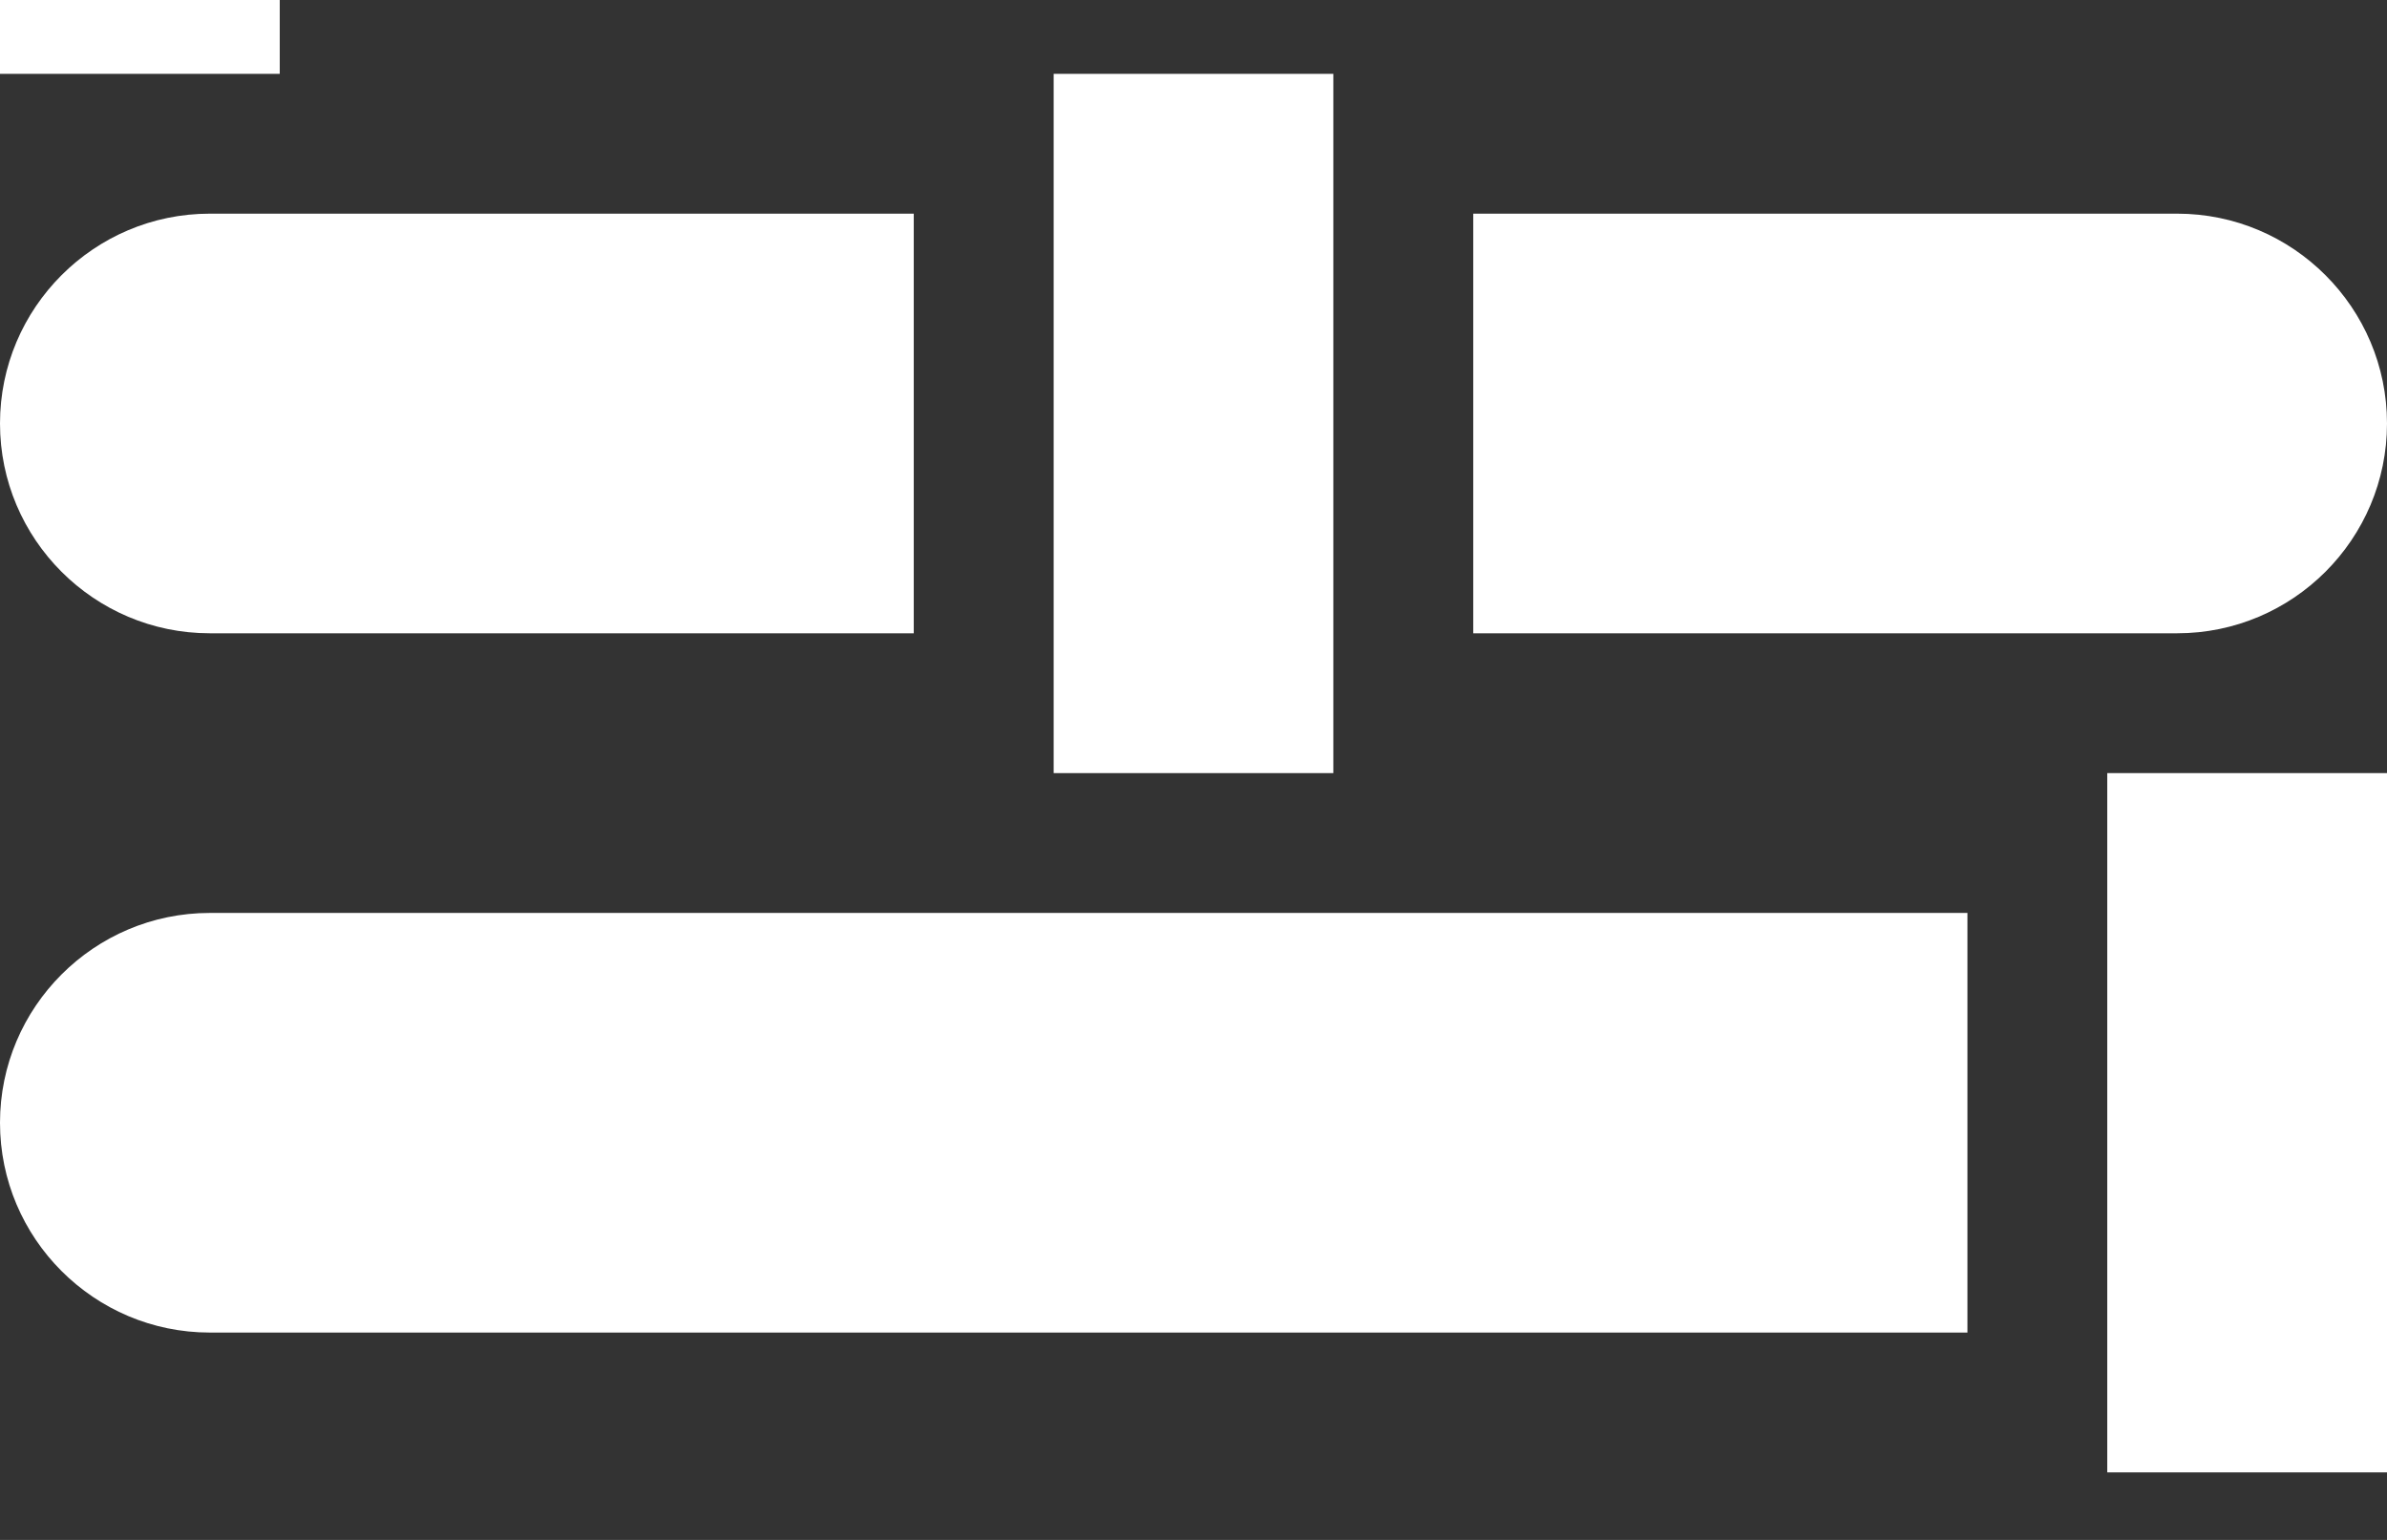 <svg width="31" height="20" viewBox="0 0 31 20" fill="none" xmlns="http://www.w3.org/2000/svg">
<rect x="0" y="0" width="31" height="20" fill="#333333" stroke="none"/>
<path d="M0 -8.123H3.633V0.959H0V-8.123Z" fill="white"/>
<path d="M27.367 10.041H31V19.123H27.367V10.041Z" fill="white"/>
<path d="M13.684 0.959H17.316V10.041H13.684V0.959Z" fill="white"/>
<path d="M2.725 8.225H11.867V2.775H2.725C1.222 2.775 0 3.998 0 5.5C0 7.002 1.222 8.225 2.725 8.225Z" fill="white"/>
<path d="M28.275 2.775H19.133V8.225H28.275C29.778 8.225 31 7.002 31 5.5C31 3.998 29.778 2.775 28.275 2.775Z" fill="white"/>
<path d="M2.725 17.307H25.551V11.857H2.725C1.222 11.857 0 13.08 0 14.582C0 16.084 1.222 17.307 2.725 17.307Z" fill="white"/>
</svg>
